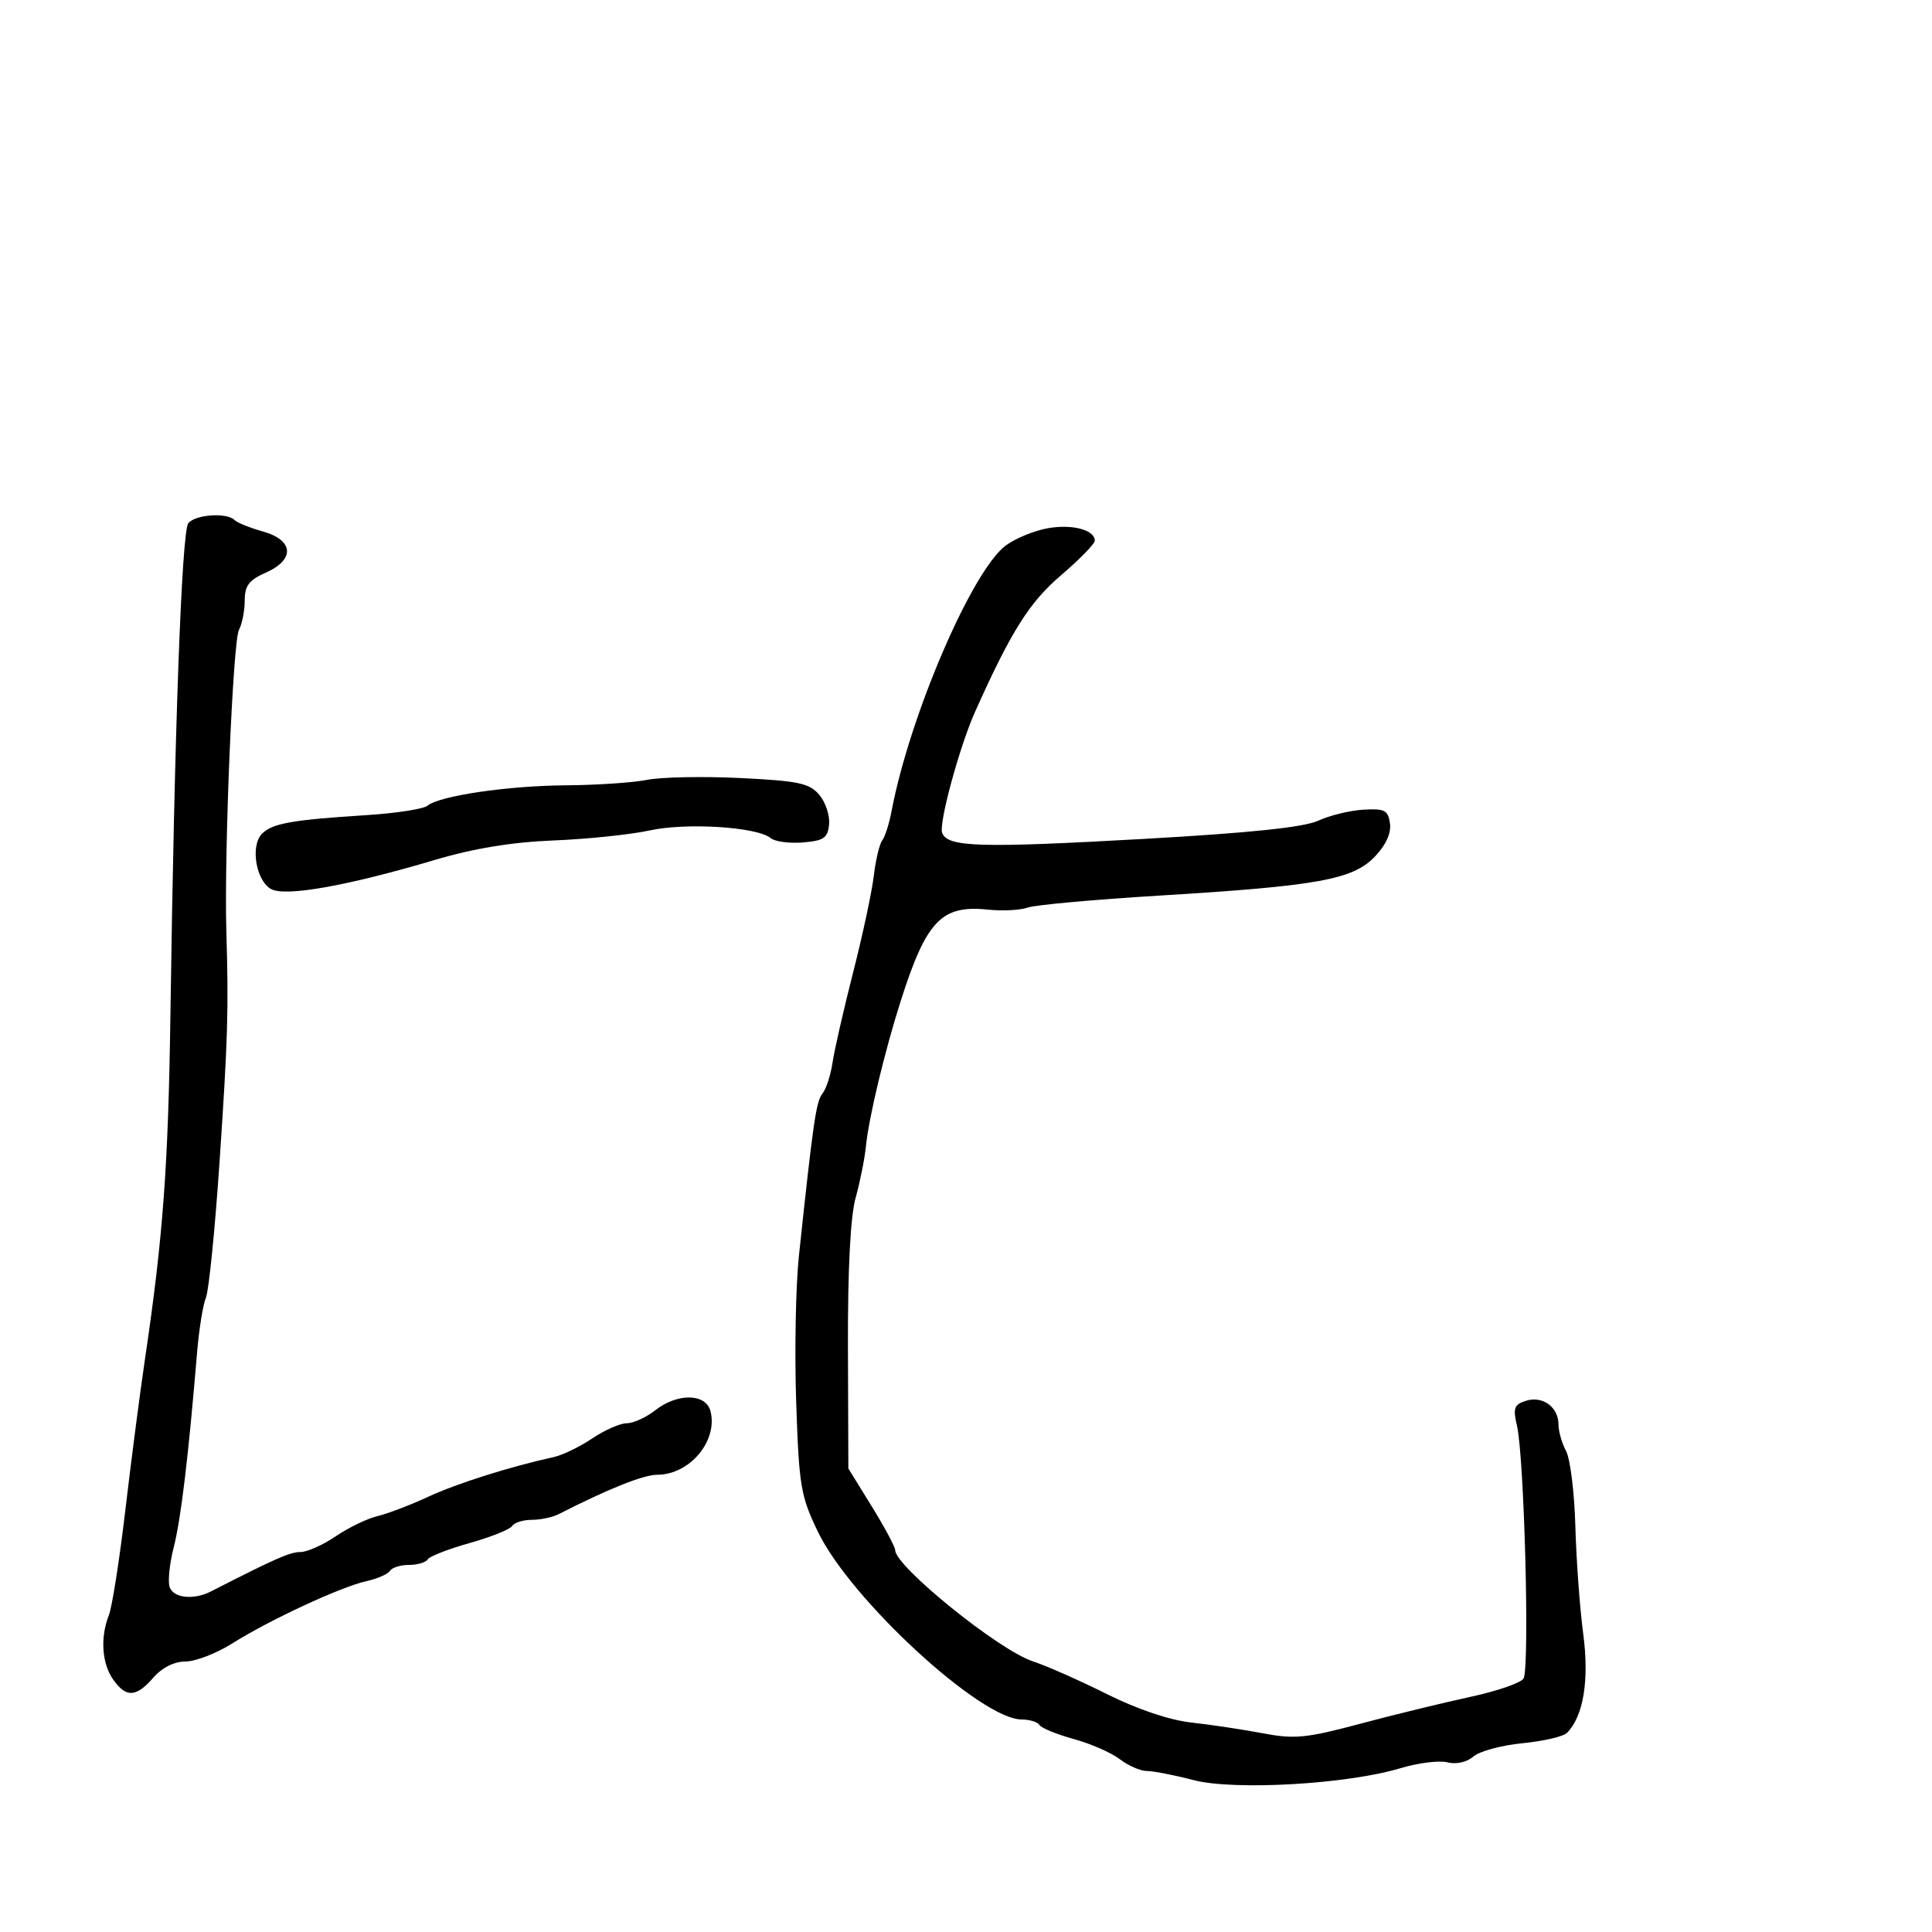 <svg xmlns="http://www.w3.org/2000/svg" width="300" height="300" viewBox="0 0 300 300" version="1.1">
  <defs/>
  <path d="M162.685,82.026 C166.49,81.349 170,82.275 170,83.958 C170,84.446 167.637,86.864 164.75,89.332 C159.838,93.529 157.004,98.029 151.419,110.5 C148.99,115.924 145.74,127.879 146.299,129.336 C147.149,131.553 152.168,131.7 177.744,130.257 C194.171,129.33 202.488,128.459 204.703,127.434 C206.464,126.618 209.614,125.85 211.702,125.726 C215.009,125.529 215.543,125.805 215.833,127.858 C216.049,129.378 215.211,131.214 213.477,133.024 C210.064,136.587 204.609,137.573 180.076,139.063 C169.942,139.679 160.717,140.518 159.576,140.929 C158.434,141.339 155.637,141.481 153.361,141.243 C146.209,140.497 143.844,142.969 139.902,155.307 C137.384,163.189 134.904,173.528 134.459,178 C134.267,179.925 133.547,183.525 132.859,186 C132.049,188.912 131.629,197.119 131.669,209.262 L131.731,228.025 L135.366,233.913 C137.364,237.152 139,240.202 139,240.693 C139,243.228 155.091,256.236 160.365,257.964 C162.491,258.661 167.666,260.949 171.865,263.05 C176.586,265.411 181.599,267.1 185,267.475 C188.025,267.809 193.017,268.56 196.094,269.144 C201.003,270.077 202.841,269.899 211.094,267.694 C216.267,266.311 224.019,264.419 228.32,263.488 C232.622,262.558 236.349,261.253 236.604,260.59 C237.535,258.163 236.672,226.109 235.547,221.349 C234.911,218.659 235.117,218.098 236.949,217.516 C239.532,216.696 242,218.491 242,221.188 C242,222.257 242.53,224.114 243.179,225.316 C243.827,226.517 244.476,231.775 244.62,237 C244.765,242.225 245.315,249.739 245.842,253.698 C246.8,260.9 245.875,266.525 243.31,269.09 C242.746,269.654 239.633,270.374 236.392,270.69 C233.152,271.005 229.731,271.933 228.79,272.75 C227.773,273.635 226.137,274 224.752,273.653 C223.471,273.331 220.191,273.742 217.462,274.565 C209.202,277.058 191.665,278.064 185.315,276.41 C182.338,275.634 179.085,275 178.086,275 C177.087,275 175.197,274.176 173.885,273.17 C172.573,272.163 169.351,270.751 166.724,270.032 C164.098,269.314 161.709,268.337 161.415,267.863 C161.122,267.388 159.872,267 158.637,267 C152.317,267 132.12,248.408 127.034,237.909 C124.326,232.319 124.072,230.81 123.63,217.684 C123.367,209.883 123.558,199.675 124.056,195 C126.274,174.142 126.726,171.033 127.714,169.805 C128.291,169.087 128.994,166.925 129.276,165 C129.558,163.075 130.996,156.775 132.471,151 C133.947,145.225 135.392,138.475 135.684,136 C135.976,133.525 136.564,131.05 136.992,130.5 C137.419,129.95 138.067,127.925 138.432,126 C141.247,111.124 150.93,88.599 156.185,84.699 C157.662,83.603 160.587,82.4 162.685,82.026 Z M29.238,81.25 C30.337,79.886 35.214,79.546 36.415,80.75 C36.827,81.162 38.814,81.964 40.832,82.532 C45.636,83.884 45.834,86.913 41.25,88.93 C38.665,90.068 38,90.951 38,93.246 C38,94.833 37.596,96.889 37.103,97.816 C36.167,99.573 34.793,132.358 35.146,144.5 C35.51,156.996 35.385,161.213 34.085,180.5 C33.38,190.95 32.43,200.4 31.974,201.5 C31.518,202.6 30.902,206.425 30.604,210 C29.254,226.232 28.1,235.862 26.982,240.232 C26.317,242.834 26.034,245.646 26.355,246.482 C27.002,248.169 30.1,248.474 32.764,247.112 C42.785,241.986 45.027,241 46.653,241 C47.689,241 50.157,239.898 52.139,238.551 C54.121,237.205 57.038,235.795 58.621,235.418 C60.205,235.042 63.75,233.691 66.5,232.416 C70.983,230.338 79.088,227.775 86,226.249 C87.375,225.945 90.067,224.64 91.982,223.348 C93.897,222.057 96.301,221 97.324,221 C98.347,221 100.329,220.1 101.727,219 C105.173,216.29 109.595,216.345 110.318,219.107 C111.524,223.719 107.106,229 102.042,229 C99.916,229 94.413,231.202 86.764,235.112 C85.809,235.601 83.923,236 82.573,236 C81.223,236 79.852,236.431 79.526,236.957 C79.201,237.484 76.237,238.672 72.94,239.597 C69.643,240.522 66.706,241.666 66.414,242.139 C66.121,242.613 64.81,243 63.5,243 C62.19,243 60.861,243.415 60.548,243.923 C60.234,244.431 58.583,245.152 56.88,245.526 C52.95,246.39 41.844,251.547 36.054,255.197 C33.609,256.739 30.344,258 28.798,258 C27.046,258 25.168,258.942 23.813,260.5 C21.132,263.584 19.571,263.653 17.557,260.777 C15.81,258.284 15.547,254.24 16.907,250.797 C17.407,249.534 18.556,242.2 19.462,234.5 C20.368,226.8 21.743,216.225 22.517,211 C25.319,192.095 26.132,181.076 26.464,157.5 C27.082,113.571 28.212,82.525 29.238,81.25 Z M100.5,121.093 C102.7,120.658 109.212,120.532 114.972,120.814 C123.987,121.255 125.69,121.617 127.215,123.413 C128.189,124.561 128.876,126.625 128.743,128 C128.537,130.123 127.925,130.547 124.68,130.815 C122.579,130.988 120.325,130.685 119.67,130.141 C117.574,128.402 106.598,127.705 100.891,128.949 C97.926,129.596 91.21,130.295 85.967,130.504 C79.481,130.762 73.566,131.735 67.467,133.547 C54.003,137.546 44.362,139.264 42.119,138.064 C39.742,136.792 38.834,131.309 40.692,129.451 C42.29,127.853 45.377,127.305 56.871,126.575 C61.475,126.283 65.75,125.626 66.371,125.114 C68.254,123.564 78.862,122.003 87.934,121.942 C92.645,121.911 98.3,121.528 100.5,121.093 Z"/>
</svg>

